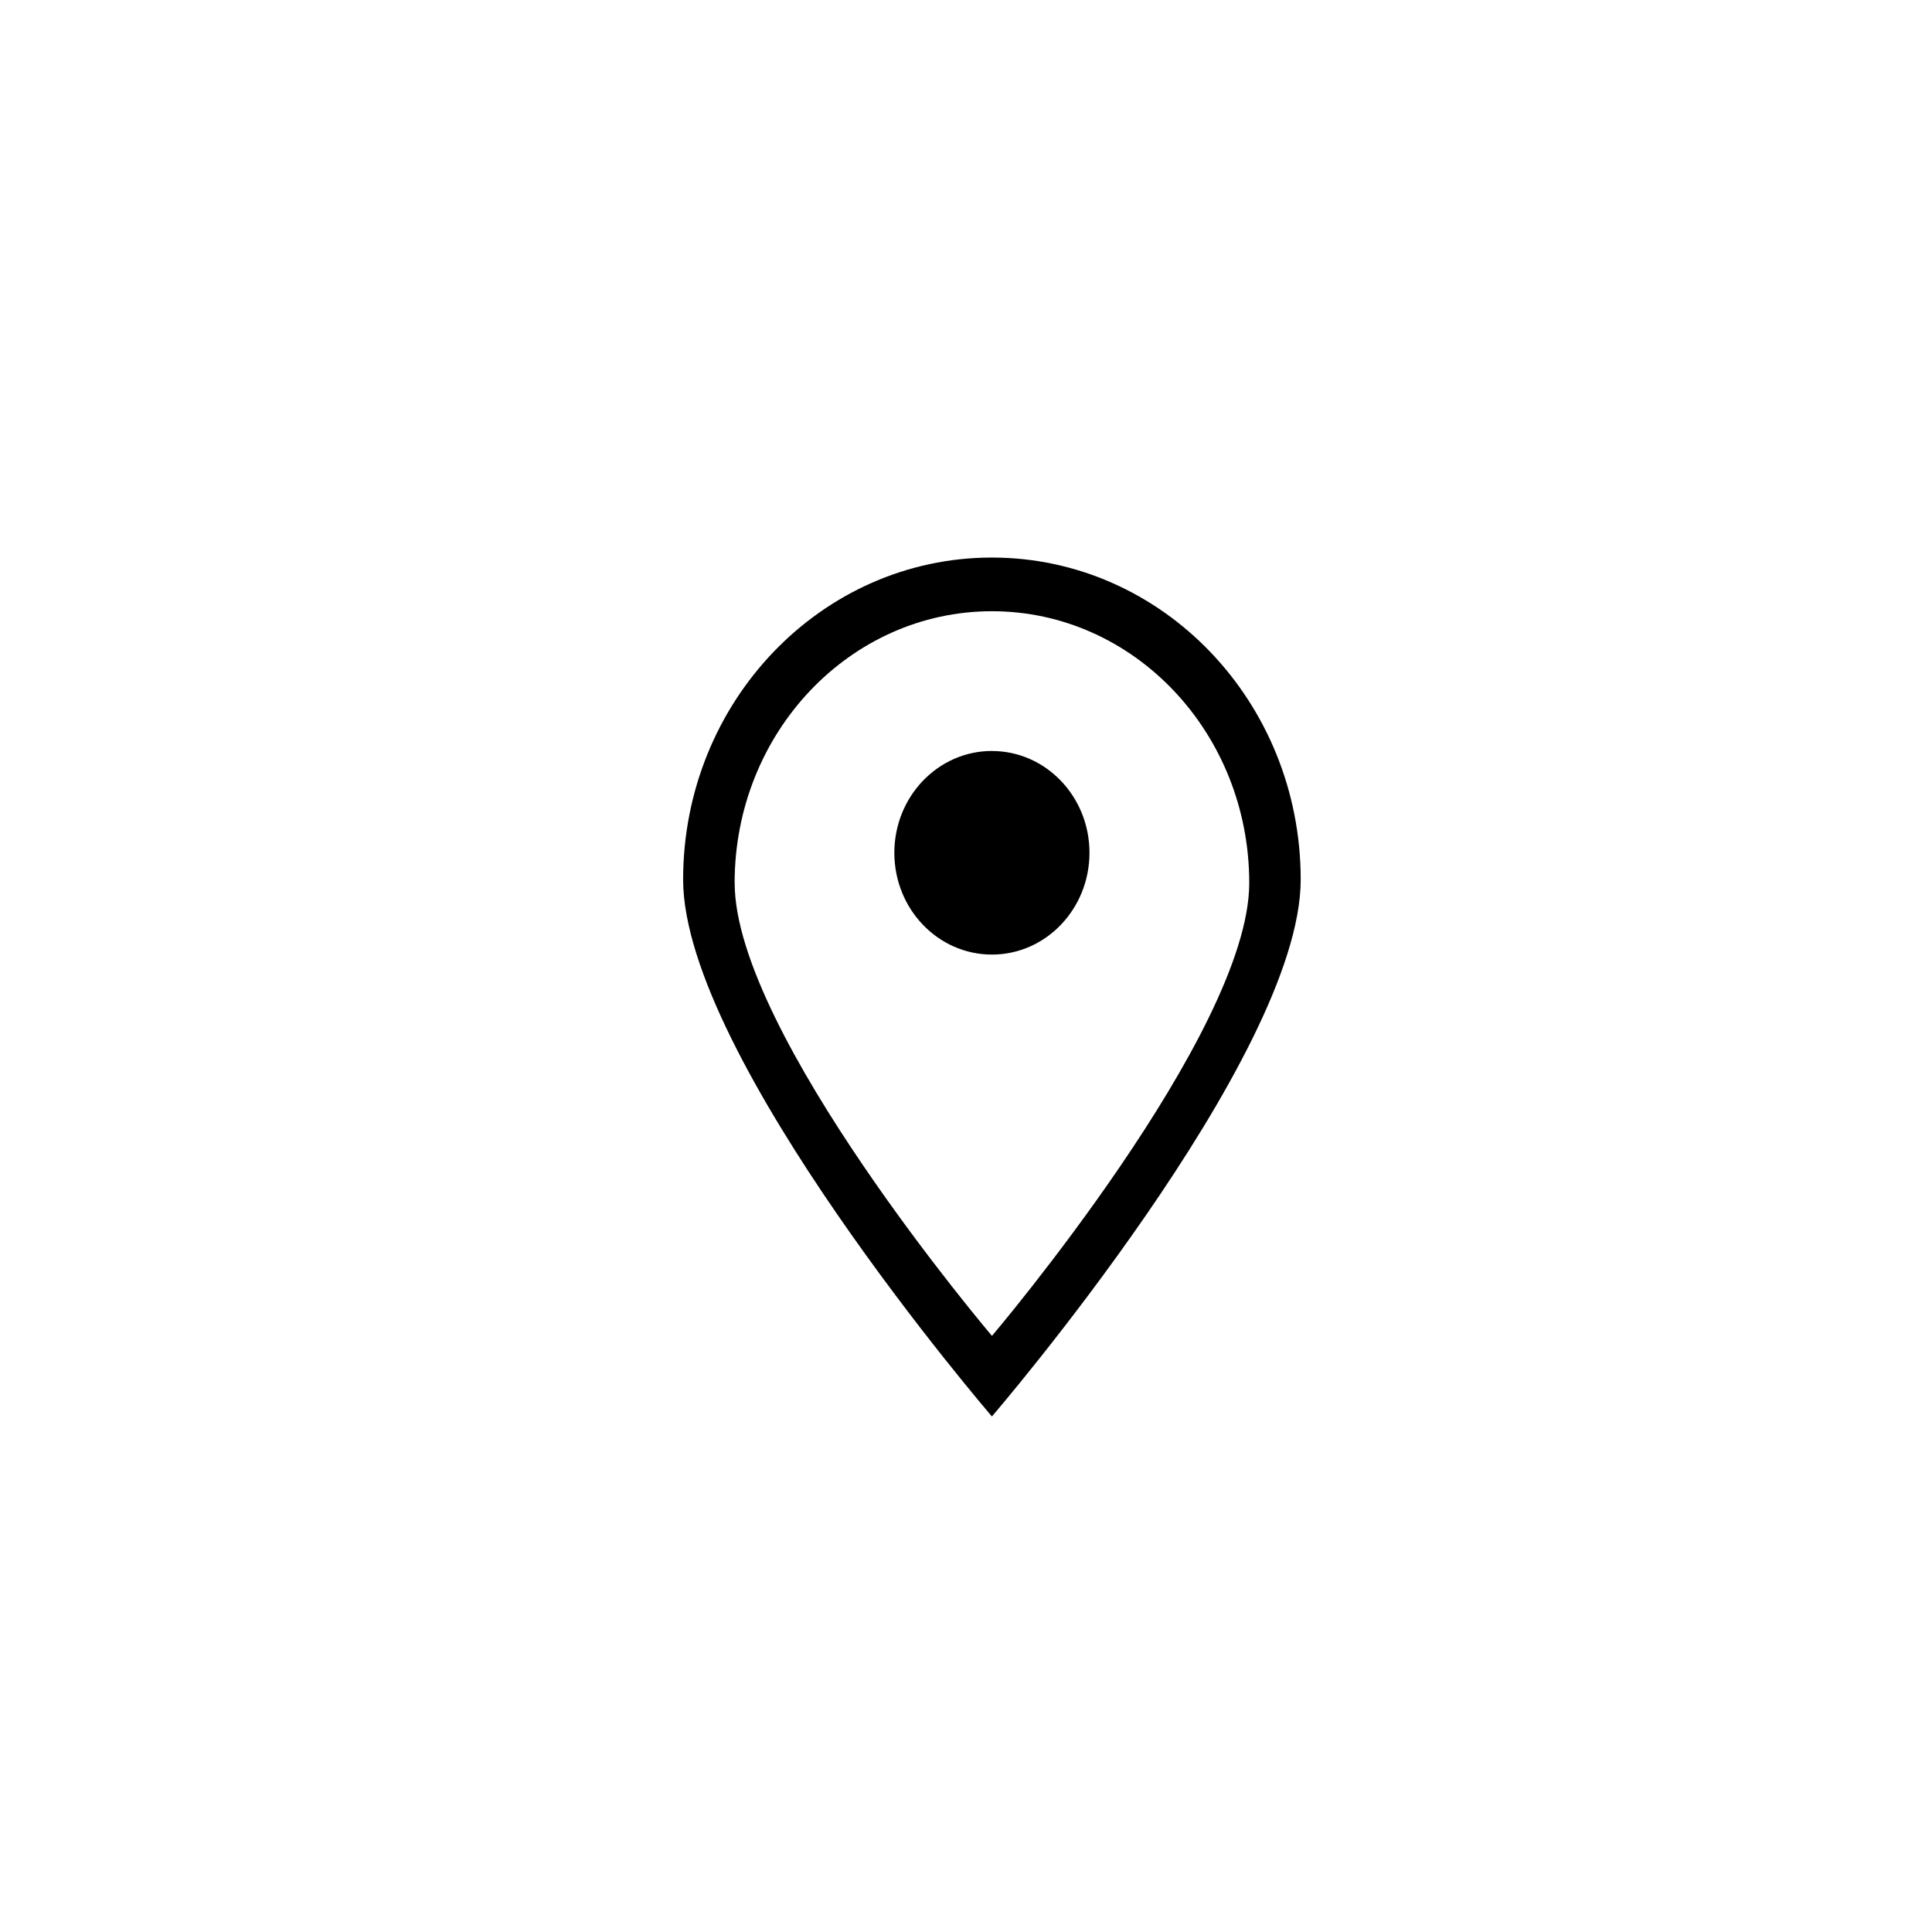 <svg width="46" height="46" viewBox="0 0 46 46" xmlns="http://www.w3.org/2000/svg"><title>location</title><g fill="#000" fill-rule="evenodd"><path d="M23.617 17.88c-1.283 0-2.323 1.086-2.323 2.424 0 1.34 1.04 2.424 2.323 2.424s2.323-1.085 2.323-2.424c0-1.338-1.04-2.423-2.323-2.423"/><path d="M23.617 13.275c-4.06 0-7.352 3.433-7.352 7.668 0 4.236 7.352 12.782 7.352 12.782s7.352-8.546 7.352-12.782c0-4.235-3.293-7.668-7.353-7.668zm-6.126 7.748c0-3.573 2.744-6.47 6.127-6.47 3.383 0 6.126 2.897 6.126 6.47 0 3.574-6.126 10.784-6.126 10.784s-6.126-7.21-6.126-10.784z"/></g></svg>